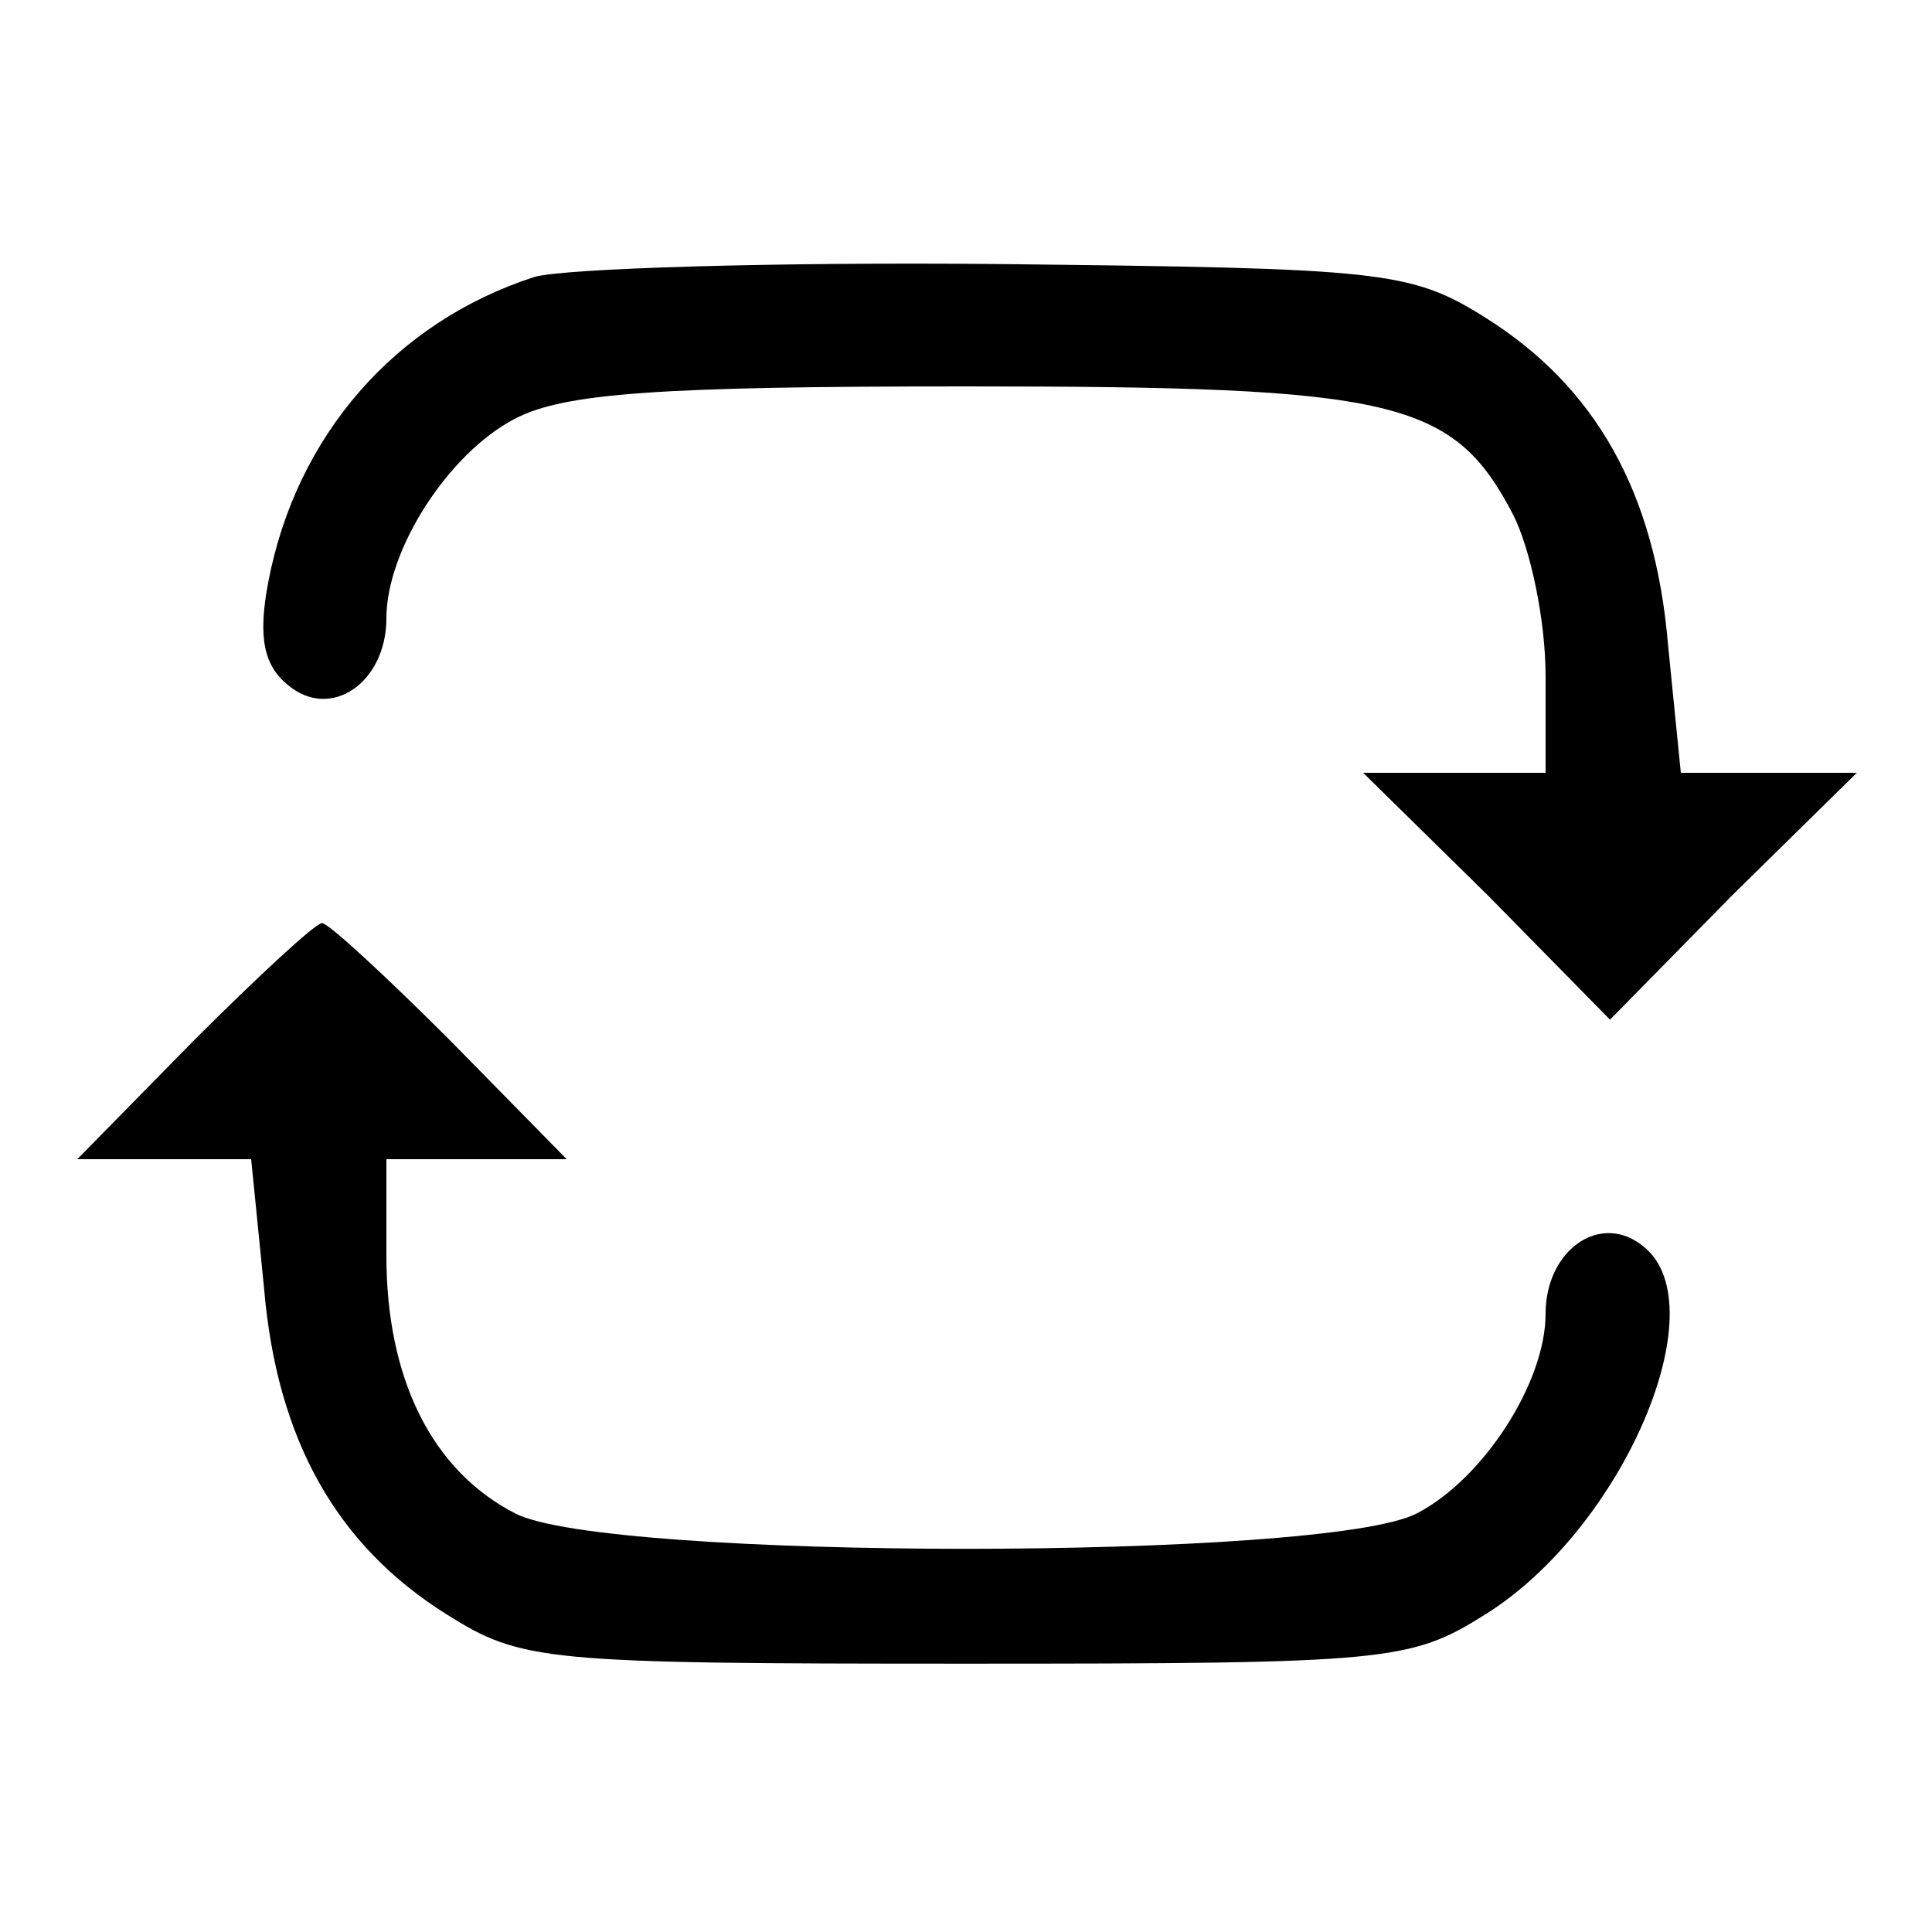 <?xml version="1.0" standalone="no"?>
<!DOCTYPE svg PUBLIC "-//W3C//DTD SVG 20010904//EN"
 "http://www.w3.org/TR/2001/REC-SVG-20010904/DTD/svg10.dtd">
<svg version="1.0" xmlns="http://www.w3.org/2000/svg"
 width="24" height="24" viewBox="0 0 90 90"
 preserveAspectRatio="xMidYMid meet">

<g transform="translate(0,90) scale(0.1,-0.1)"
fill="#000000" stroke="none">
<path d="M249 771 c-65 -21 -111 -74 -124 -142 -5 -26 -2 -39 9 -48 20 -17 46
1 46 31 0 32 29 77 60 93 23 12 68 15 210 15 200 0 227 -6 255 -60 8 -16 15
-49 15 -75 l0 -45 -42 0 -43 0 58 -57 57 -58 57 58 58 57 -41 0 -41 0 -6 60
c-6 71 -34 120 -85 152 -35 22 -48 23 -227 25 -104 1 -202 -2 -216 -6z"/>
<path d="M90 415 l-54 -55 40 0 41 0 6 -60 c6 -71 34 -120 85 -152 35 -22 45
-23 242 -23 197 0 207 1 242 23 64 40 108 143 74 171 -20 17 -46 -1 -46 -31 0
-32 -29 -77 -60 -93 -42 -22 -378 -22 -420 0 -39 20 -60 63 -60 120 l0 45 42
0 42 0 -54 55 c-30 30 -57 55 -60 55 -3 0 -30 -25 -60 -55z"/>
</g>
</svg>
